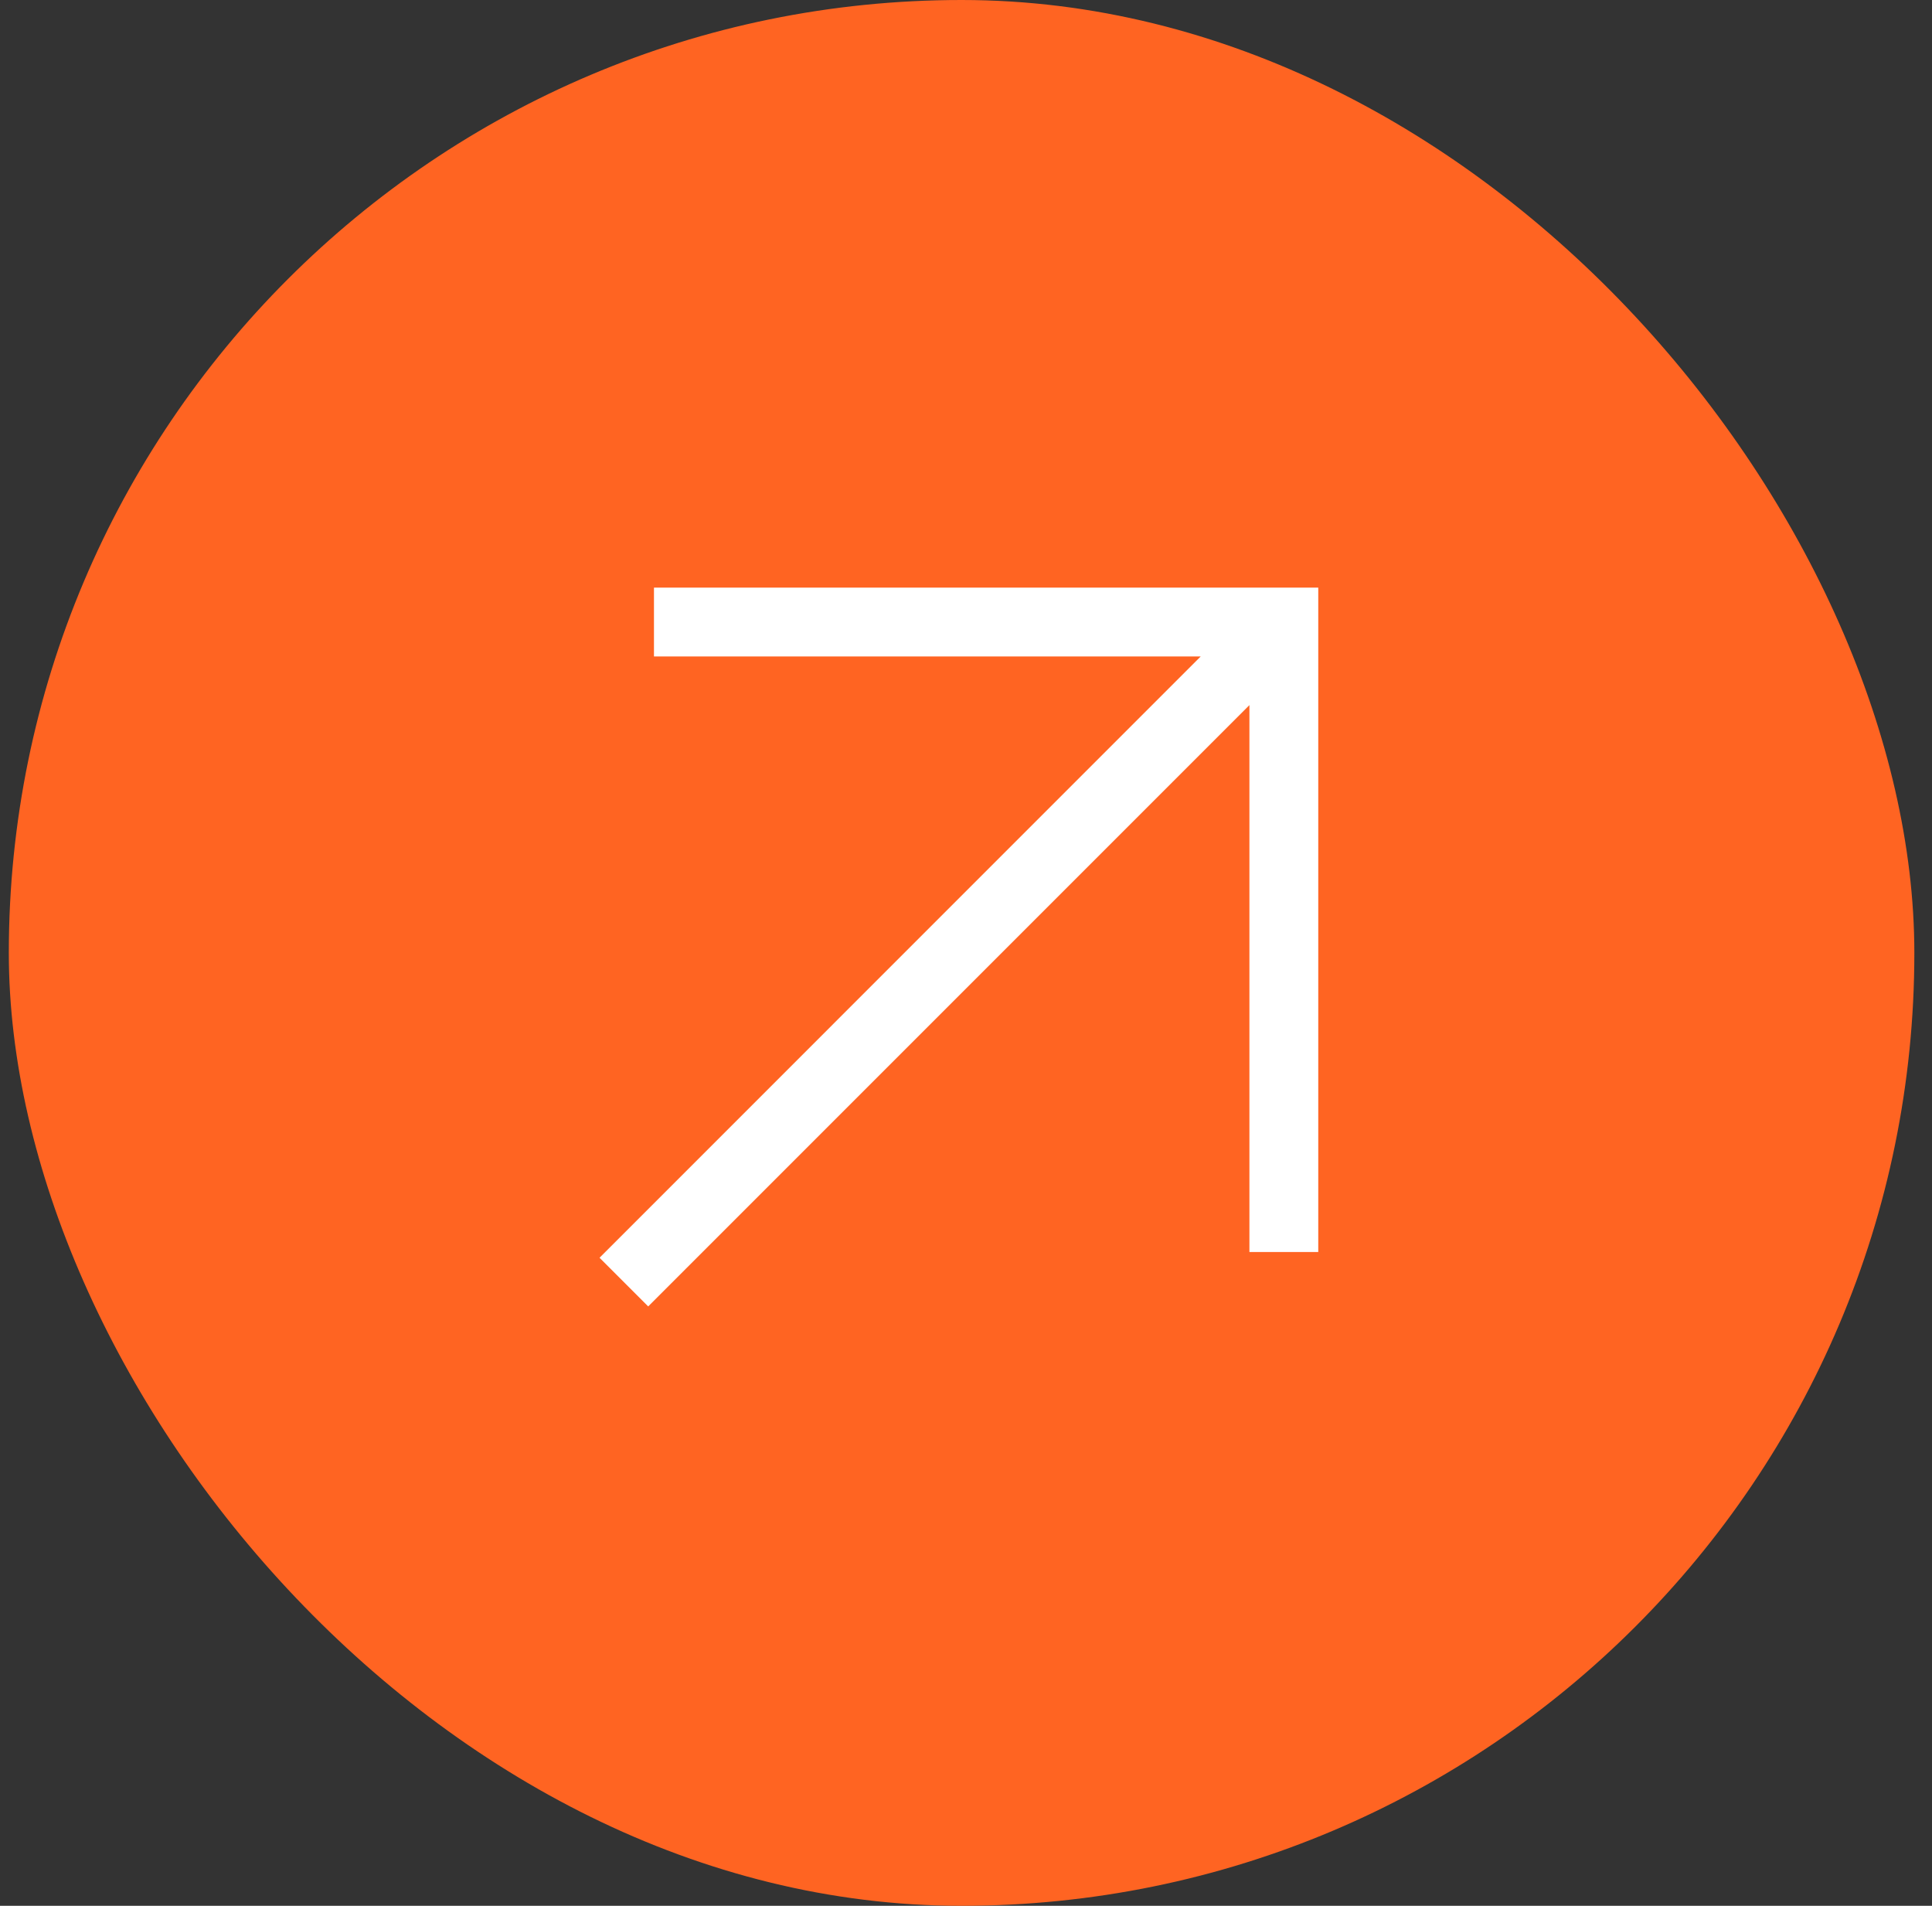 <svg width="73" height="72" viewBox="0 0 73 72" fill="none" xmlns="http://www.w3.org/2000/svg">
<rect x="0" y="0" width="73" height="72" fill="#333333" stroke="none"/>
<rect x="0.333" width="72" height="72" rx="36" fill="#FF6422"/>
<g clip-path="url(#clip0_2789_63126)">
<path d="M46.609 29.535V28.087L45.585 29.111L24.492 50.204L21.805 47.517L42.896 26.424L43.92 25.4H42.472H24.11V21.6H50.41V47.9H46.609V29.535Z" fill="white" stroke="#FF6422" stroke-width="1.2"/>
</g>
<defs>
<clipPath id="clip0_2789_63126">
<rect width="60" height="60" fill="white" transform="translate(6 6)"/>
</clipPath>
</defs>
</svg>
